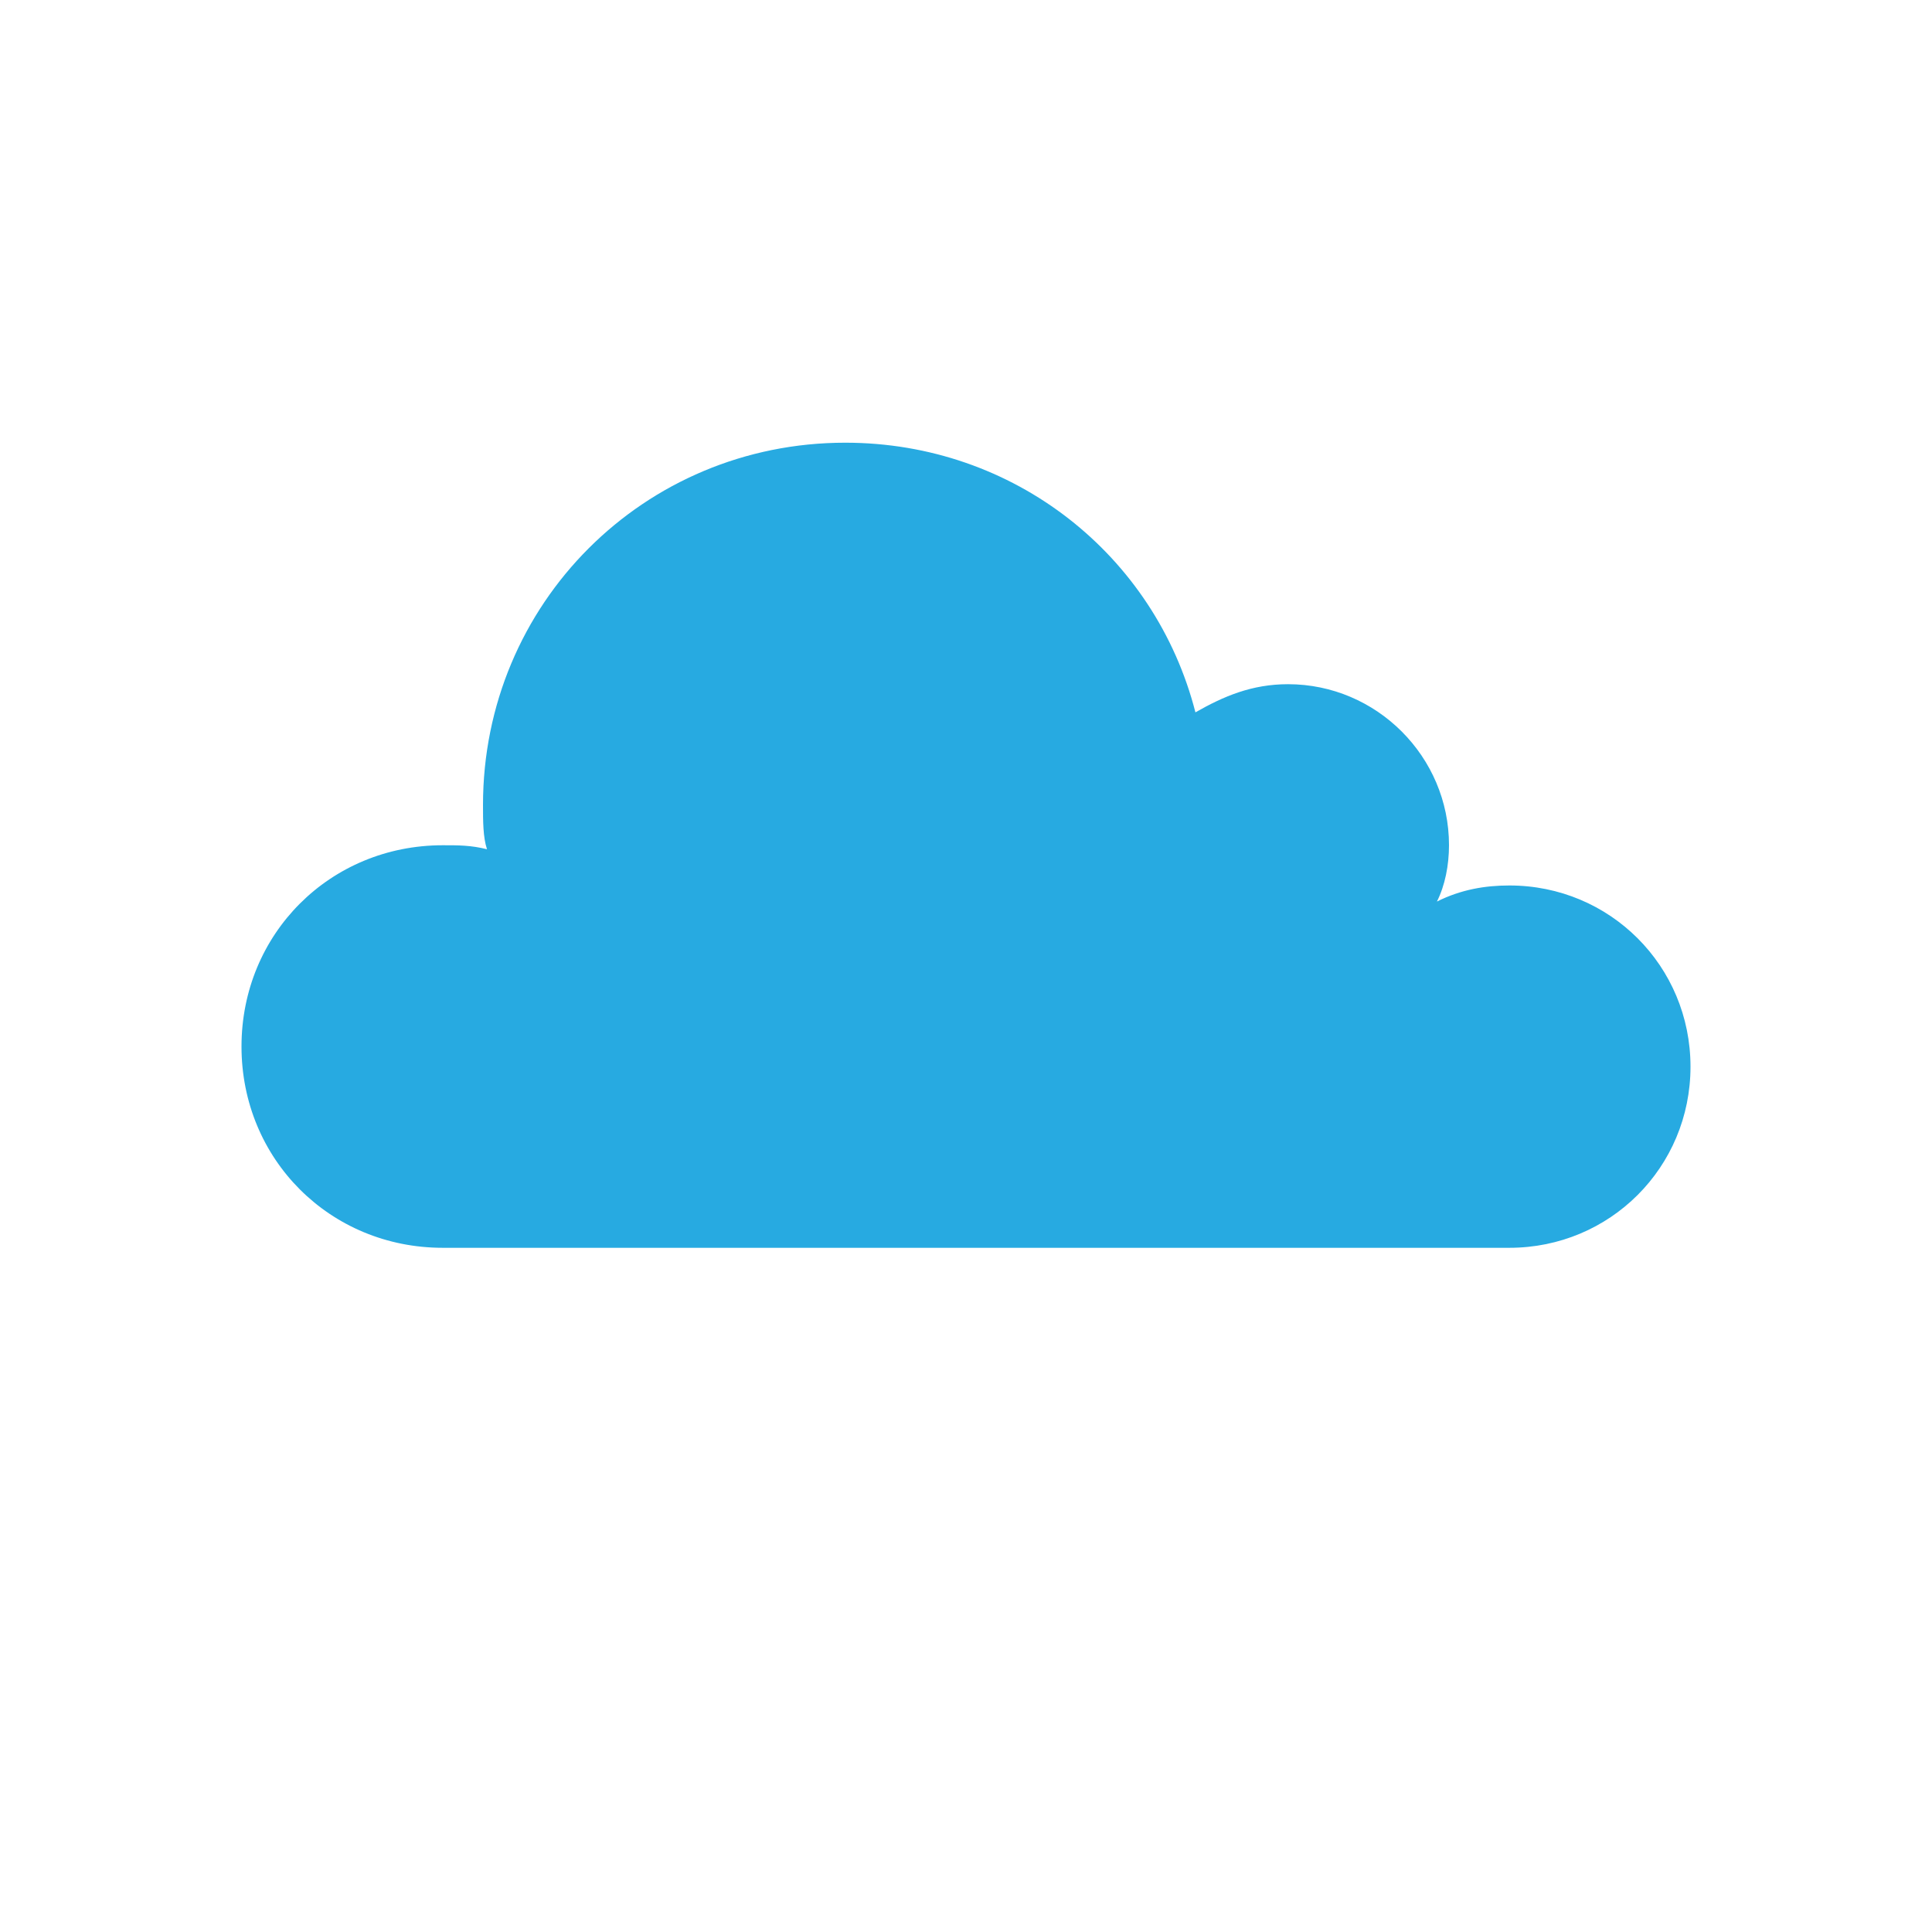 <?xml version="1.0" encoding="UTF-8"?>
<svg fill="#27AAE1" width="100pt" height="100pt" version="1.1" viewBox="0 0 100 100" xmlns="http://www.w3.org/2000/svg">
 <path d="m78.125 45.832c-1.25 0-2.5 0.207-3.75 0.832 0.418-0.832 0.625-1.875 0.625-2.918 0-4.582-3.75-8.332-8.332-8.332-1.875 0-3.332 0.625-4.793 1.457-2.082-8.125-9.375-13.957-18.125-13.957-10.418 0-18.75 8.332-18.75 18.75 0 0.832 0 1.668 0.207 2.293-0.832-0.207-1.457-0.207-2.289-0.207-5.832 0-10.418 4.582-10.418 10.418 0 5.832 4.582 10.418 10.418 10.418h55.207c5.207 0 9.375-4.168 9.375-9.375 0-5.211-4.168-9.379-9.375-9.379z"/>
</svg>
